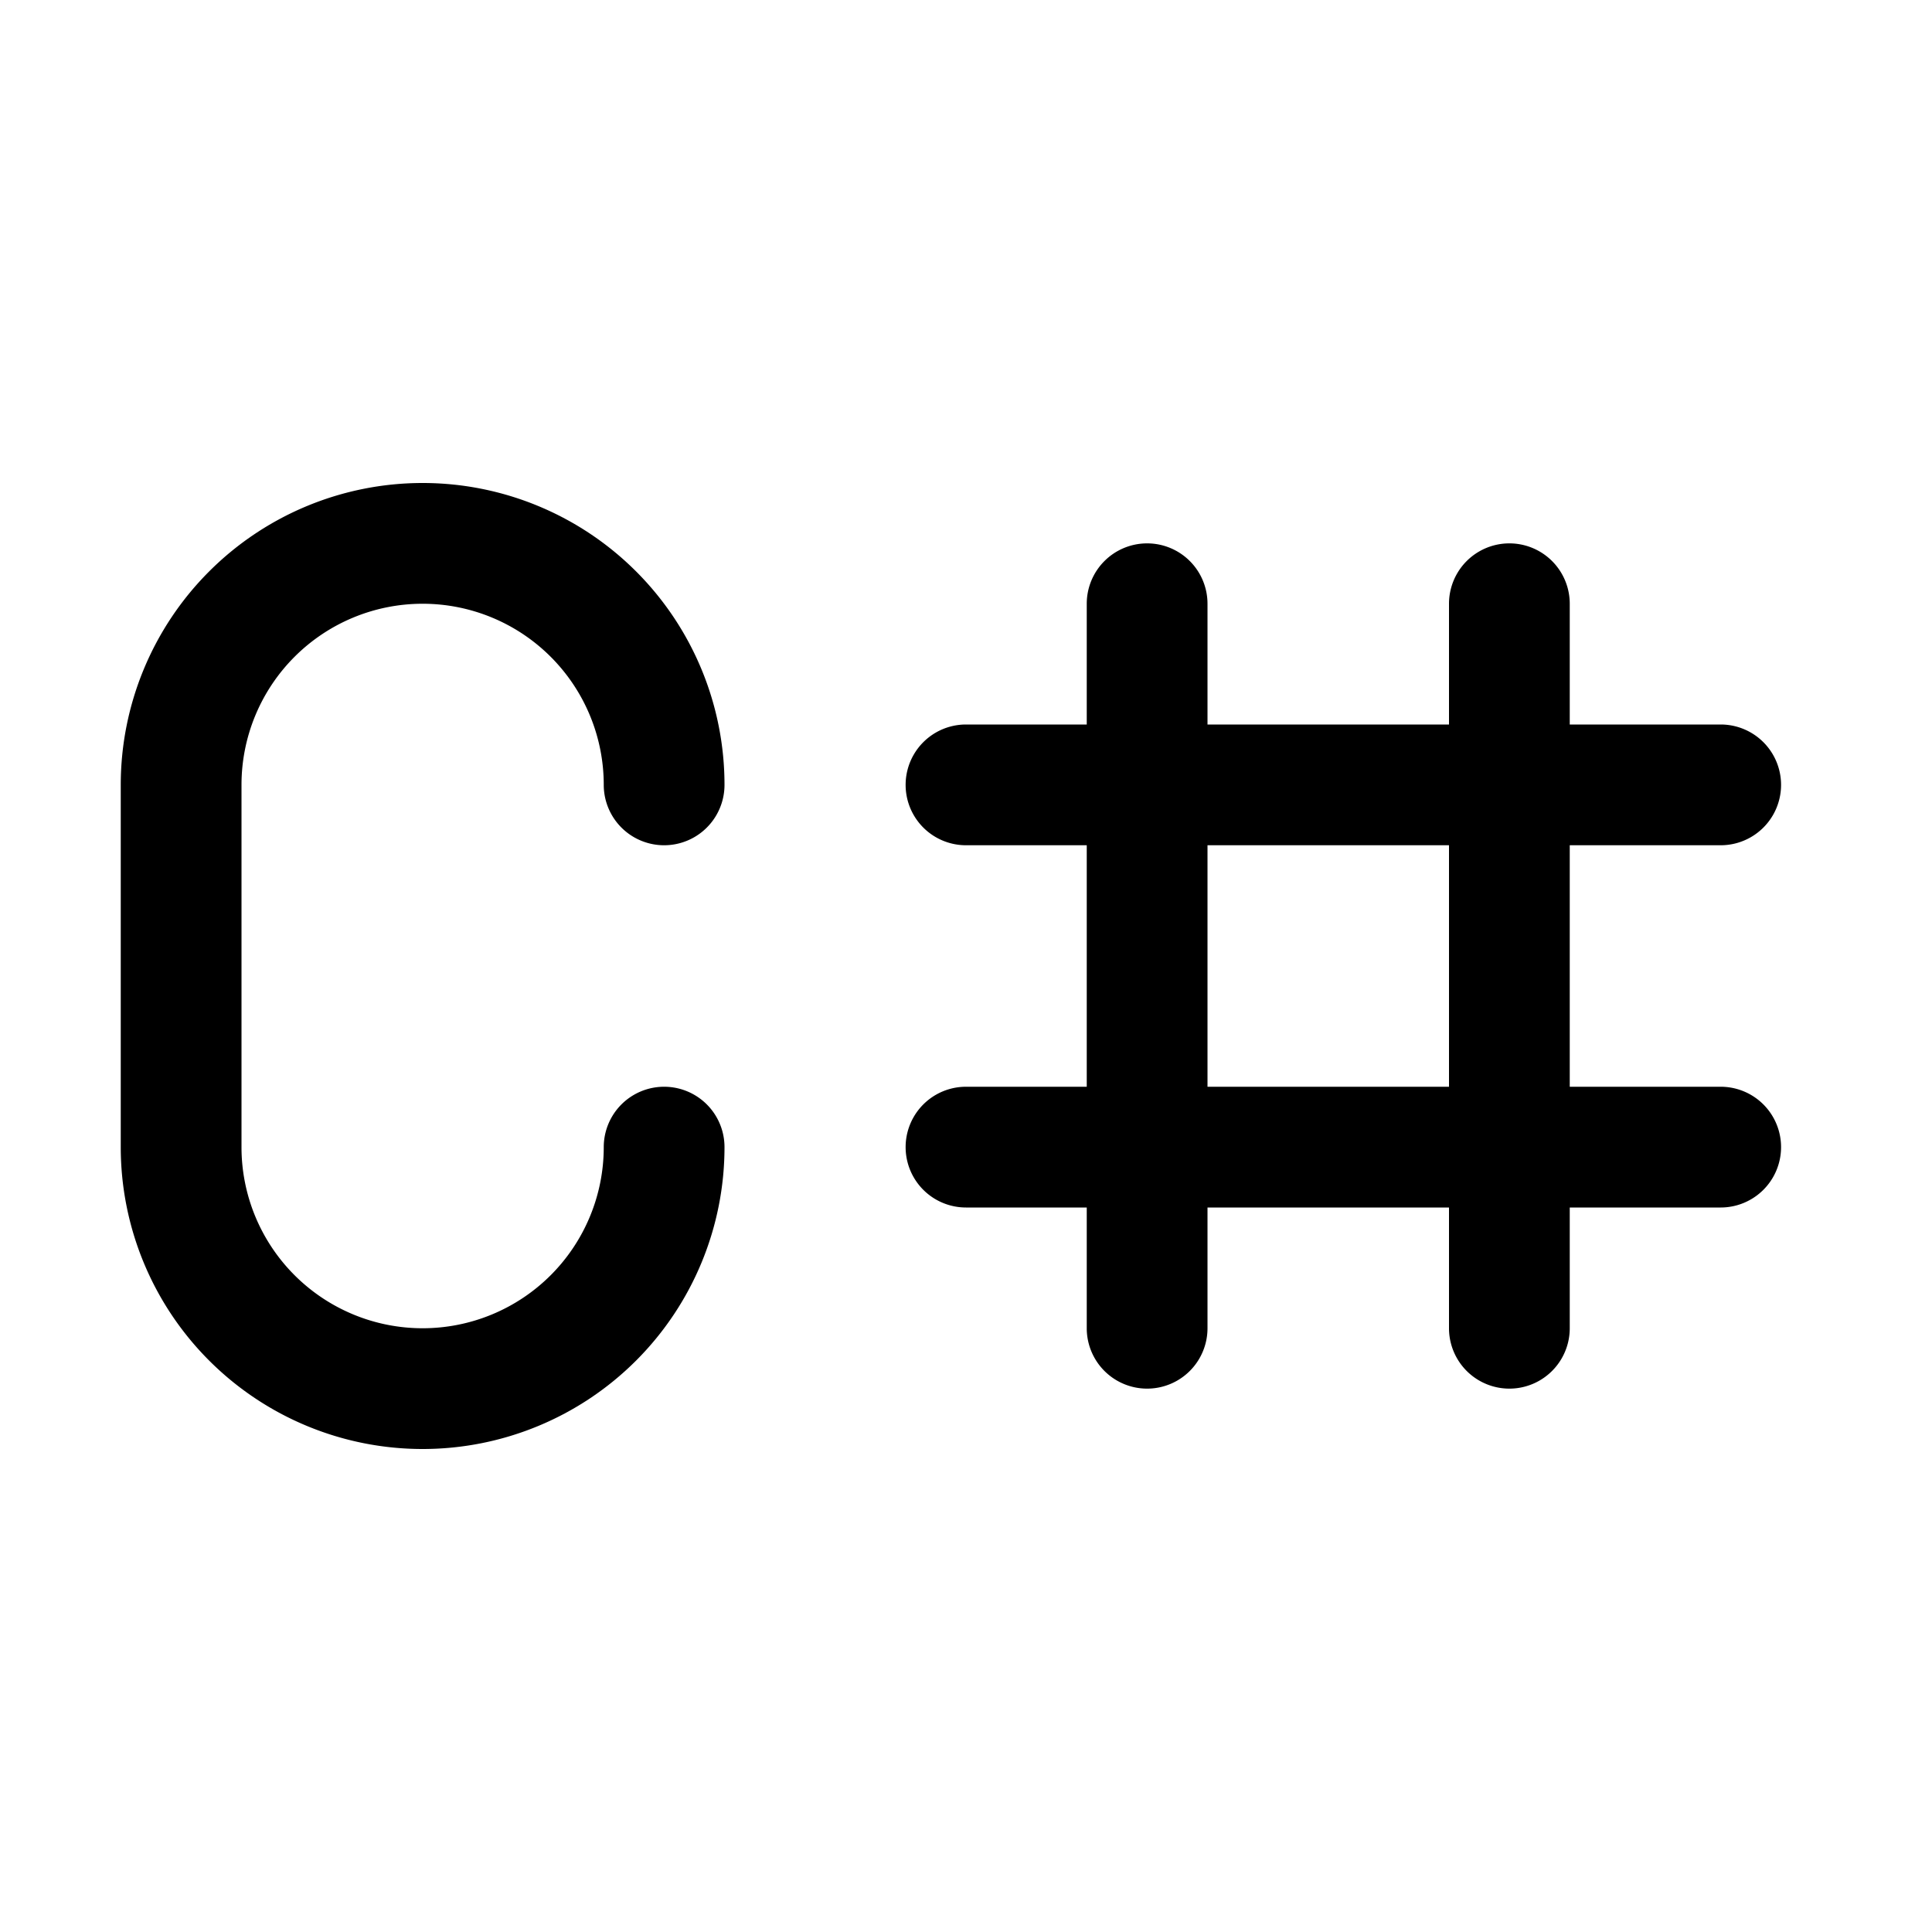 <svg xmlns="http://www.w3.org/2000/svg" width="1em" height="1em" viewBox="0 0 16 16"><path fill="currentColor" d="M3.5 5A1.5 1.5 0 0 0 2 6.5v3a1.5 1.5 0 0 0 3 0a.5.5 0 0 1 1 0a2.5 2.5 0 0 1-5 0v-3a2.5 2.5 0 1 1 5 0a.5.5 0 0 1-1 0A1.5 1.5 0 0 0 3.5 5m6-.5a.5.5 0 0 1 .5.5v1h2V5a.5.5 0 0 1 1 0v1h1.25a.5.5 0 0 1 0 1H13v2h1.25a.5.5 0 0 1 0 1H13v1a.5.5 0 0 1-1 0v-1h-2v1a.5.5 0 0 1-1 0v-1H8a.5.5 0 0 1 0-1h1V7H8a.5.5 0 0 1 0-1h1V5a.5.5 0 0 1 .5-.5M10 7v2h2V7z"/></svg>
